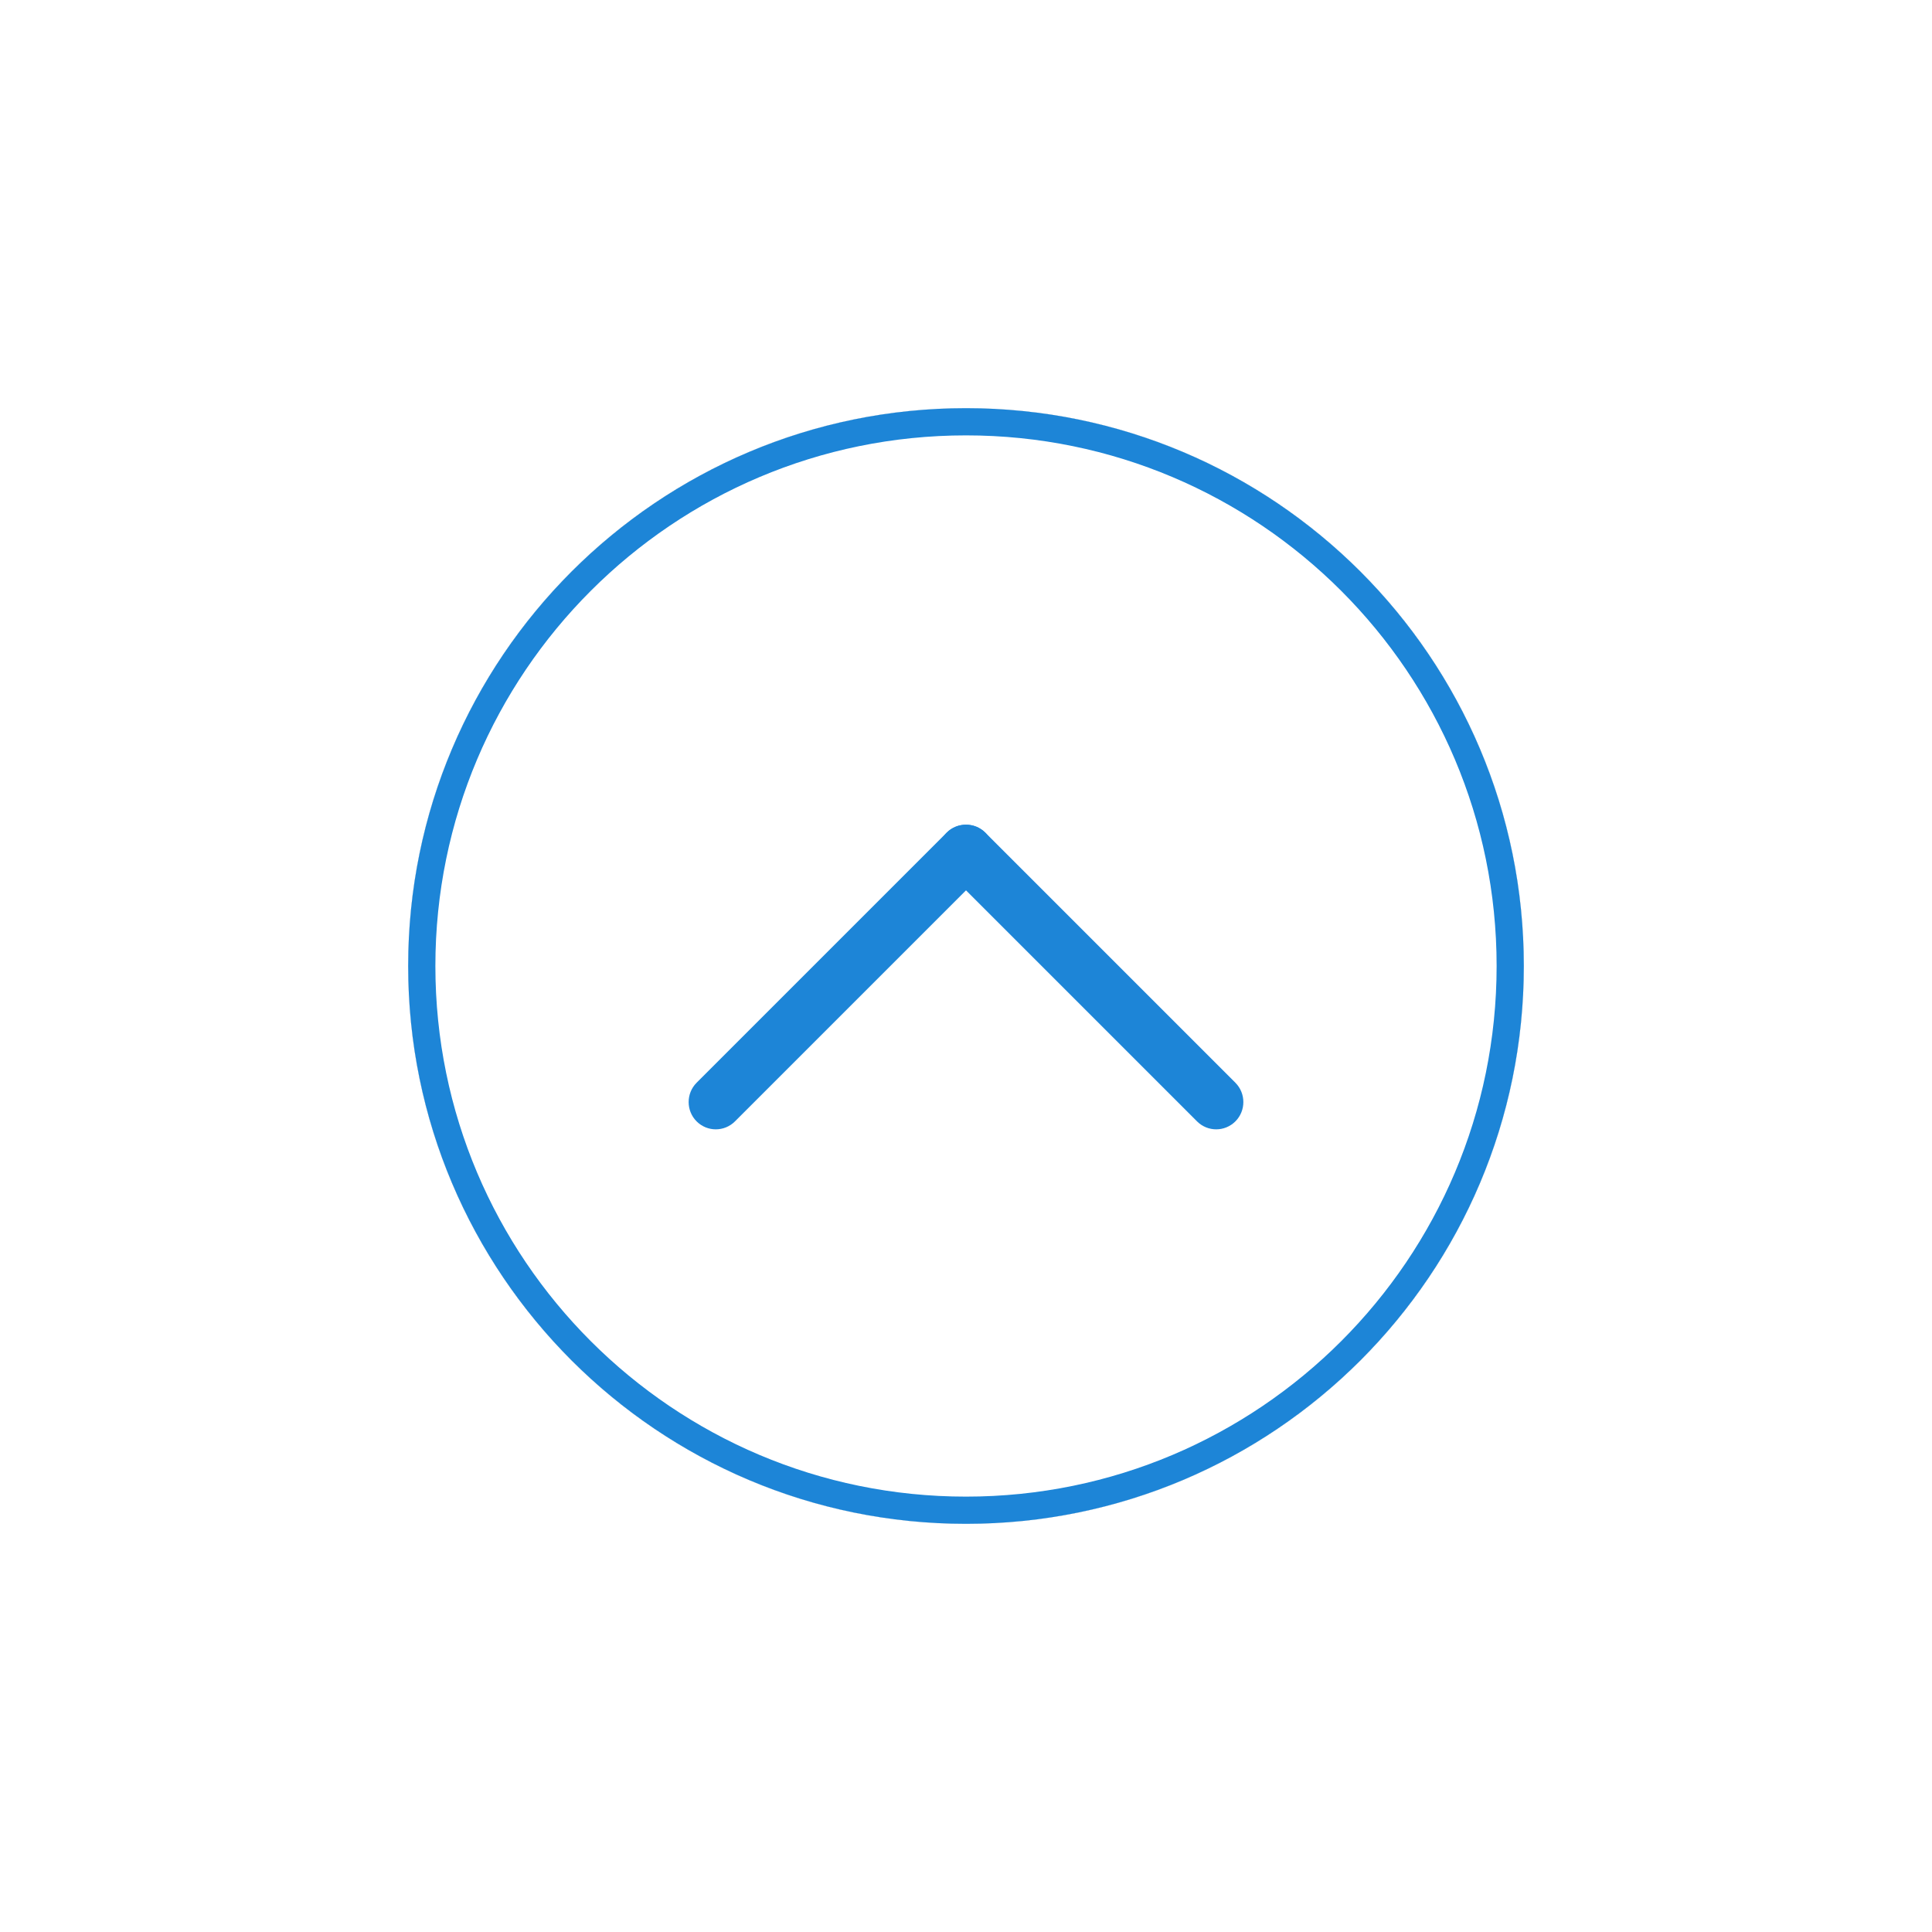 <svg id="SvgjsSvg1000" xmlns="http://www.w3.org/2000/svg" version="1.1" xmlns:xlink="http://www.w3.org/1999/xlink" xmlns:svgjs="http://svgjs.com/svgjs" width="71" viewBox="0 0 71 71"><title>Эллипс 1</title><desc>Created with Avocode.</desc><defs id="SvgjsDefs1001"><filter id="SvgjsFilter1008" width="200%" height="200%" x="-50%" y="-50%"><feMorphology id="SvgjsFeMorphology1009" operator="dilate" radius="0" result="SvgjsFeMorphology1009Out" in="SourceGraphic"></feMorphology><feOffset id="SvgjsFeOffset1010" dx="0" dy="0" result="SvgjsFeOffset1010Out" in="SvgjsFeMorphology1009Out"></feOffset><feGaussianBlur id="SvgjsFeGaussianBlur1011" stdDeviation="7.5 " result="SvgjsFeGaussianBlur1011Out" in="SvgjsFeOffset1010Out"></feGaussianBlur><feComposite id="SvgjsFeComposite1012" in="SvgjsFeGaussianBlur1011Out" in2="SourceAlpha" operator="out" result="SvgjsFeComposite1012Out"></feComposite></filter><clipPath id="SvgjsClipPath1017"><path id="SvgjsPath1016" d="M1539.5 1958C1550.82 1958 1560 1967.18 1560 1978.5C1560 1989.82 1550.82 1999 1539.5 1999C1528.18 1999 1519 1989.82 1519 1978.5C1519 1967.18 1528.18 1958 1539.5 1958Z " fill="#ffffff"></path></clipPath></defs><path id="SvgjsPath1007" d="M1539.5 1958C1550.82 1958 1560 1967.18 1560 1978.5C1560 1989.82 1550.82 1999 1539.5 1999C1528.18 1999 1519 1989.82 1519 1978.5C1519 1967.18 1528.18 1958 1539.5 1958Z " fill="#000000" fill-opacity="0.5" filter="url(#SvgjsFilter1008)" transform="matrix(1,0,0,1,-1504,-1943)"></path><path id="SvgjsPath1013" d="M1539.5 1958C1550.82 1958 1560 1967.18 1560 1978.5C1560 1989.82 1550.82 1999 1539.5 1999C1528.18 1999 1519 1989.82 1519 1978.5C1519 1967.18 1528.18 1958 1539.5 1958Z " fill="#ffffff" fill-opacity="1" transform="matrix(1,0,0,1,-1504,-1943)"></path><path id="SvgjsPath1014" d="M1539.5 1958C1550.82 1958 1560 1967.18 1560 1978.5C1560 1989.82 1550.82 1999 1539.5 1999C1528.18 1999 1519 1989.82 1519 1978.5C1519 1967.18 1528.18 1958 1539.5 1958Z " fill="#ffffff" fill-opacity="1" transform="matrix(1,0,0,1,-1504,-1943)"></path><path id="SvgjsPath1015" d="M1539.5 1958C1550.82 1958 1560 1967.18 1560 1978.5C1560 1989.82 1550.82 1999 1539.5 1999C1528.18 1999 1519 1989.82 1519 1978.5C1519 1967.18 1528.18 1958 1539.5 1958Z " fill-opacity="0" fill="#ffffff" stroke-dasharray="0" stroke-linejoin="round" stroke-linecap="butt" stroke-opacity="1" stroke="#1d85d7" stroke-miterlimit="50" stroke-width="2" clip-path="url(&quot;#SvgjsClipPath1017&quot;)" transform="matrix(1,0,0,1,-1504,-1943)"></path><path id="SvgjsPath1018" d="M1540.21 1973.6C1540.6 1973.99 1540.6 1974.62 1540.21 1975.01L1531.01 1984.21C1530.62 1984.6 1529.99 1984.6 1529.6 1984.21C1529.21 1983.82 1529.21 1983.18 1529.6 1982.79L1538.79 1973.6C1539.18 1973.21 1539.82 1973.21 1540.21 1973.6Z " fill="#1d85d7" fill-opacity="1" transform="matrix(1,0,0,1,-1504,-1943)"></path><path id="SvgjsPath1019" d="M1540.21 1973.6L1549.4 1982.79C1549.79 1983.18 1549.79 1983.82 1549.4 1984.21C1549.01 1984.6 1548.38 1984.6 1547.99 1984.21L1538.79 1975.01C1538.4 1974.62 1538.4 1973.99 1538.79 1973.6C1539.18 1973.21 1539.82 1973.21 1540.21 1973.6Z " fill="#1d85d7" fill-opacity="1" transform="matrix(1,0,0,1,-1504,-1943)"></path></svg>
